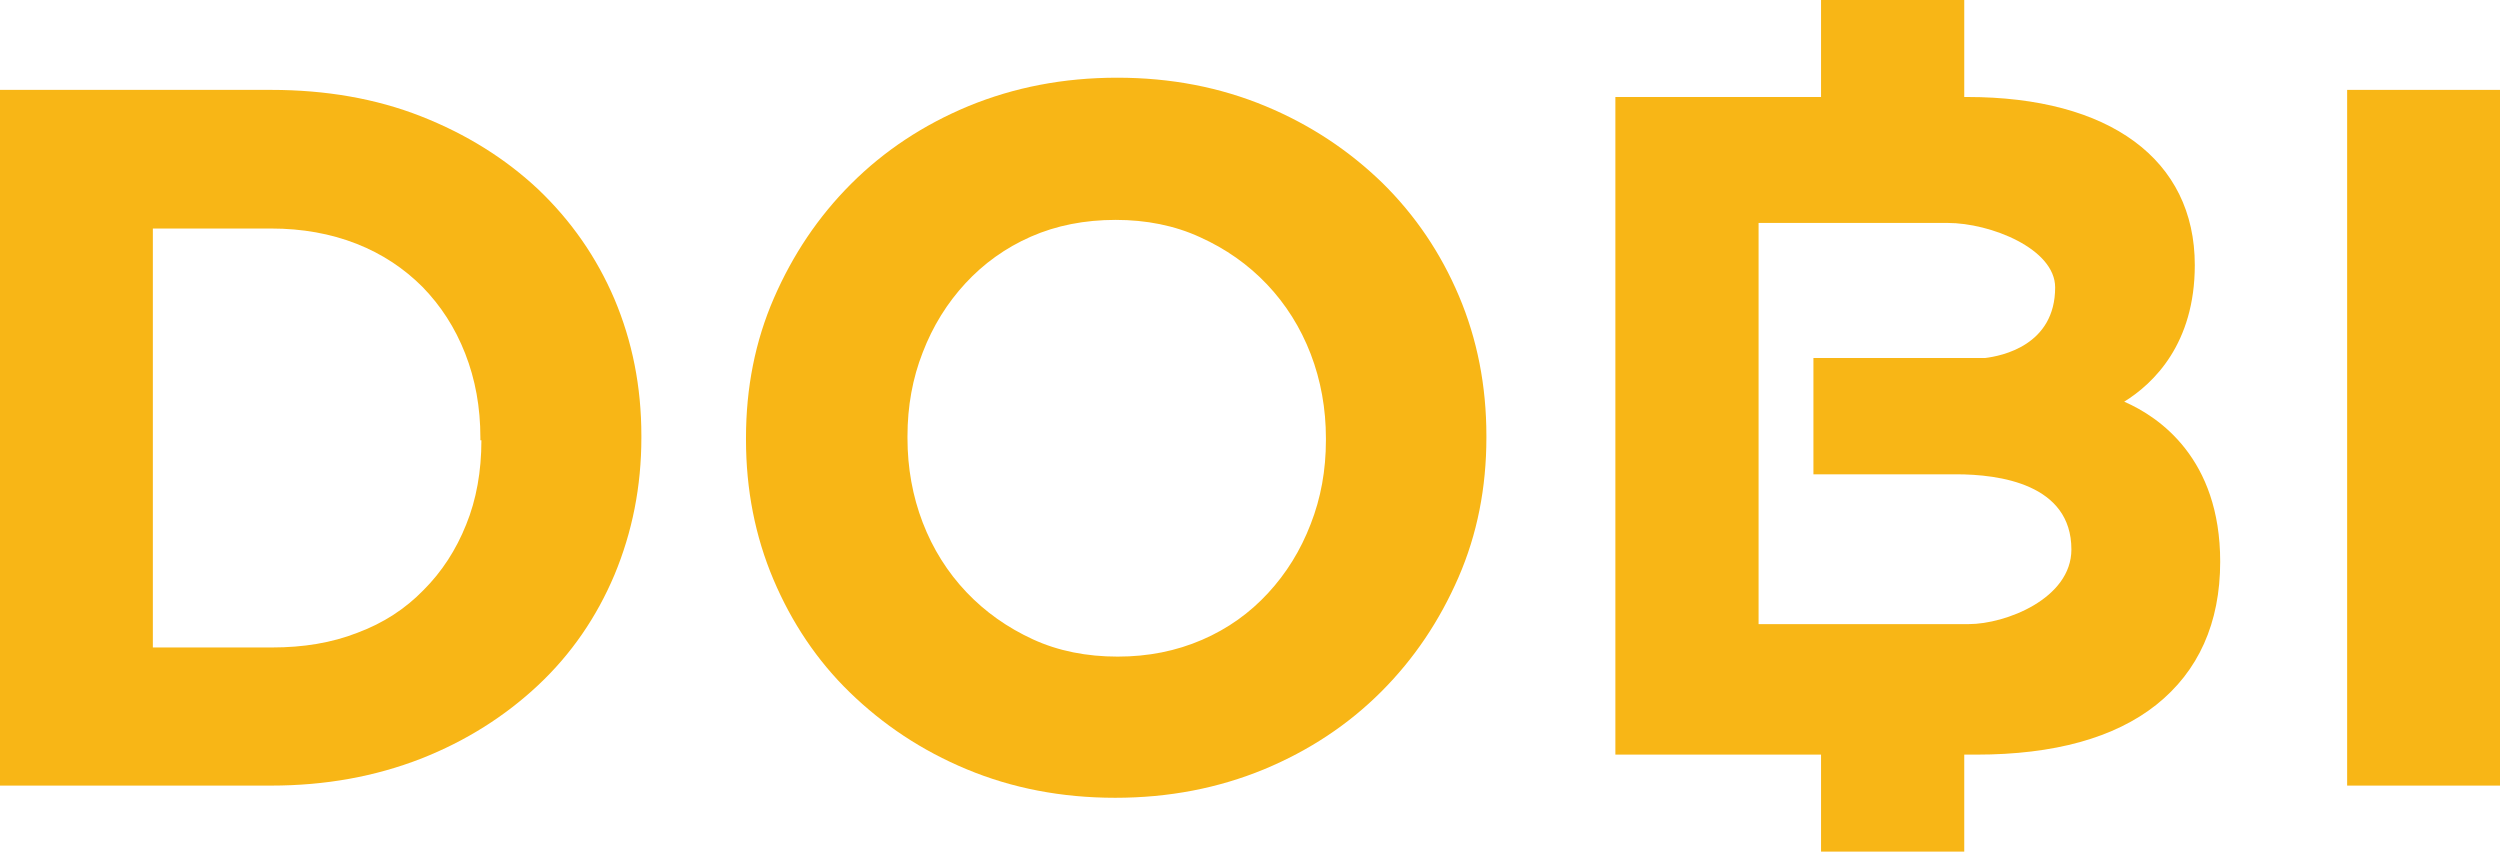 <?xml version="1.0" encoding="utf-8"?>
<!-- Generator: Adobe Illustrator 22.0.1, SVG Export Plug-In . SVG Version: 6.00 Build 0)  -->
<svg version="1.1" id="图层_1" xmlns="http://www.w3.org/2000/svg" xmlns:xlink="http://www.w3.org/1999/xlink" x="0px" y="0px"
	 viewBox="0 0 492.3 167.7" style="enable-background:new 0 0 492.3 167.7;" xml:space="preserve">
<style type="text/css">
	.st0{fill:#F8B616;}
</style>
<g>
	<path class="st0" d="M106,37.3c-6.5-6.1-14.2-10.9-23.1-14.4c-8.9-3.5-18.8-5.2-29.5-5.2H0v137h53.4c10.7,0,20.5-1.8,29.5-5.3
		c8.9-3.5,16.6-8.4,23.1-14.5c6.5-6.1,11.5-13.4,15-21.7c3.5-8.4,5.3-17.4,5.3-27v-0.4c0-9.7-1.8-18.6-5.3-26.9
		C117.5,50.7,112.5,43.5,106,37.3z M94.8,86.7c0,6.1-1,11.7-3,16.6c-2,5-4.8,9.3-8.4,12.9c-3.6,3.7-7.9,6.5-13,8.4
		c-5.1,2-10.7,2.9-16.8,2.9H30.1V45h23.3c6.1,0,11.7,1,16.8,3c5.1,2,9.4,4.9,13,8.5c3.6,3.7,6.4,8,8.4,13.1c2,5.1,3,10.6,3,16.6
		V86.7z"/>
	<path class="st0" d="M272.2,36c-6.5-6.3-14.1-11.4-23-15.1c-8.9-3.7-18.6-5.6-29.2-5.6c-10.6,0-20.3,1.9-29.3,5.6
		c-8.9,3.7-16.6,8.8-23.1,15.3c-6.5,6.5-11.5,14-15.2,22.5c-3.7,8.5-5.5,17.7-5.5,27.5v0.4c0,9.8,1.8,19,5.4,27.5
		c3.6,8.5,8.6,16,15.1,22.3c6.5,6.3,14.1,11.4,23,15.1c8.9,3.7,18.6,5.6,29.2,5.6c10.6,0,20.3-1.9,29.3-5.6
		c8.9-3.7,16.6-8.8,23.1-15.3c6.5-6.5,11.5-14,15.2-22.5c3.7-8.5,5.5-17.7,5.5-27.5v-0.4c0-9.8-1.8-19-5.4-27.5
		C283.7,49.8,278.7,42.4,272.2,36z M261.1,86.7c0,5.9-1,11.4-3,16.5c-2,5.2-4.8,9.7-8.4,13.6c-3.6,3.9-7.9,7-13,9.2
		c-5.1,2.2-10.6,3.3-16.6,3.3c-6.1,0-11.7-1.1-16.7-3.4c-5-2.3-9.4-5.4-13.1-9.3c-3.7-3.9-6.6-8.5-8.6-13.7c-2-5.2-3-10.8-3-16.6
		v-0.4c0-5.9,1-11.4,3-16.5c2-5.2,4.8-9.7,8.4-13.6c3.6-3.9,7.9-7,12.9-9.2c5-2.2,10.6-3.3,16.7-3.3c6,0,11.6,1.1,16.6,3.4
		c5.1,2.3,9.5,5.4,13.2,9.3c3.7,3.9,6.6,8.5,8.6,13.7c2,5.2,3,10.8,3,16.6V86.7z"/>
	<rect x="462.2" y="17.7" class="st0" width="30.1" height="137"/>
	<path class="st0" d="M418.3,79.1c5.8-3.6,13.9-11.4,13.9-26.9c0-20.8-16.8-33.1-44.8-33.1h-0.6V0h-28.2v19.1h-40.5v129.5h40.5v19.1
		h28.2v-19.1h2.4c15.3,0,27.2-3.3,35.4-9.8c8.3-6.6,12.6-16.1,12.6-28.2C437.2,90.3,425.2,82.1,418.3,79.1z M387.7,122.9h-41.4V43.9
		h37.2c8.5,0,21.2,5.1,21.2,12.7c0,11.4-10.5,13.5-13.8,13.9h-33.8v22.9h28.1c8.5,0,22.7,1.9,22.7,14.8
		C407.9,117.9,394.9,122.9,387.7,122.9z"/>
</g>
</svg>
